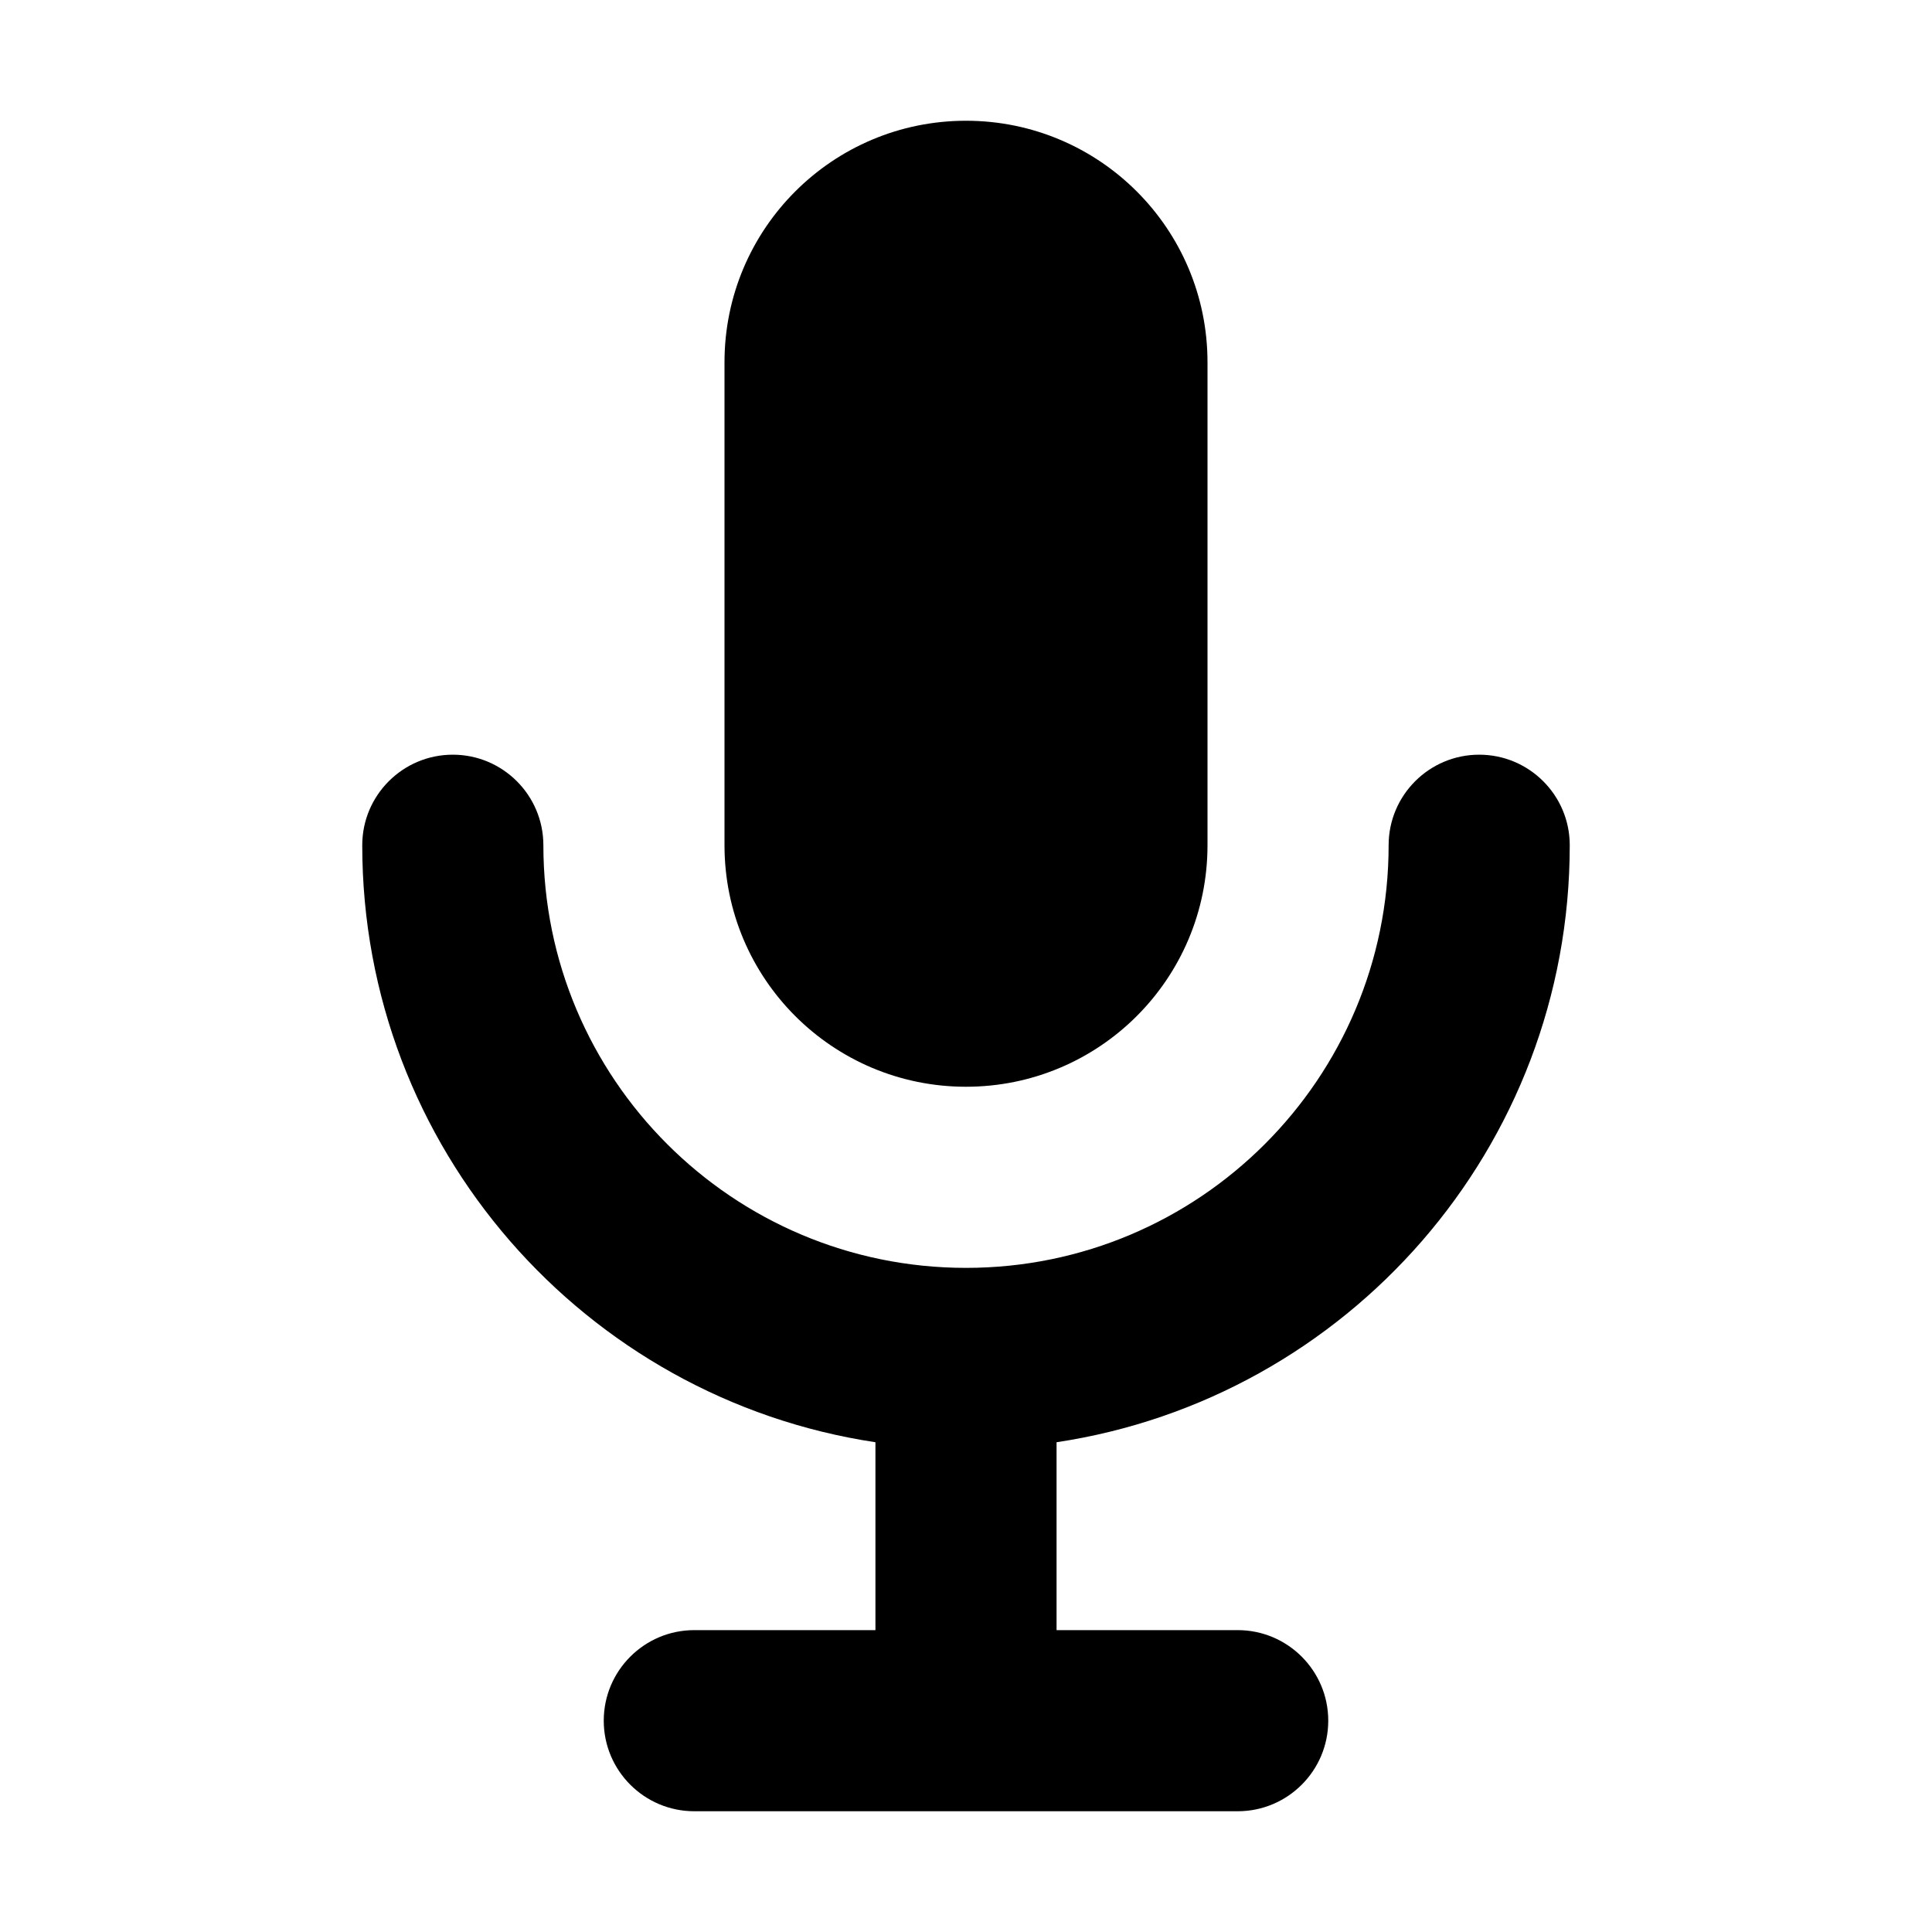 <svg width="16" height="16" viewBox="0 0 16 16" fill="none" xmlns="http://www.w3.org/2000/svg">
<path d="M8 1C6.895 1 6 1.895 6 3V7C6 8.105 6.895 9 8 9C9.105 9 10 8.105 10 7V3C10 1.895 9.105 1 8 1Z" fill="currentColor"/>
<path d="M4.5 7C4.5 6.586 4.164 6.25 3.75 6.25C3.336 6.25 3 6.586 3 7C3 9.507 4.844 11.582 7.25 11.944V13.5H5.75C5.336 13.5 5 13.836 5 14.25C5 14.664 5.336 15 5.75 15H10.25C10.664 15 11 14.664 11 14.25C11 13.836 10.664 13.5 10.25 13.5H8.75V11.944C11.156 11.582 13 9.507 13 7C13 6.586 12.664 6.25 12.25 6.25C11.836 6.25 11.5 6.586 11.5 7C11.5 8.933 9.933 10.5 8 10.5C6.067 10.5 4.5 8.933 4.5 7Z" fill="currentColor"/>
</svg>
